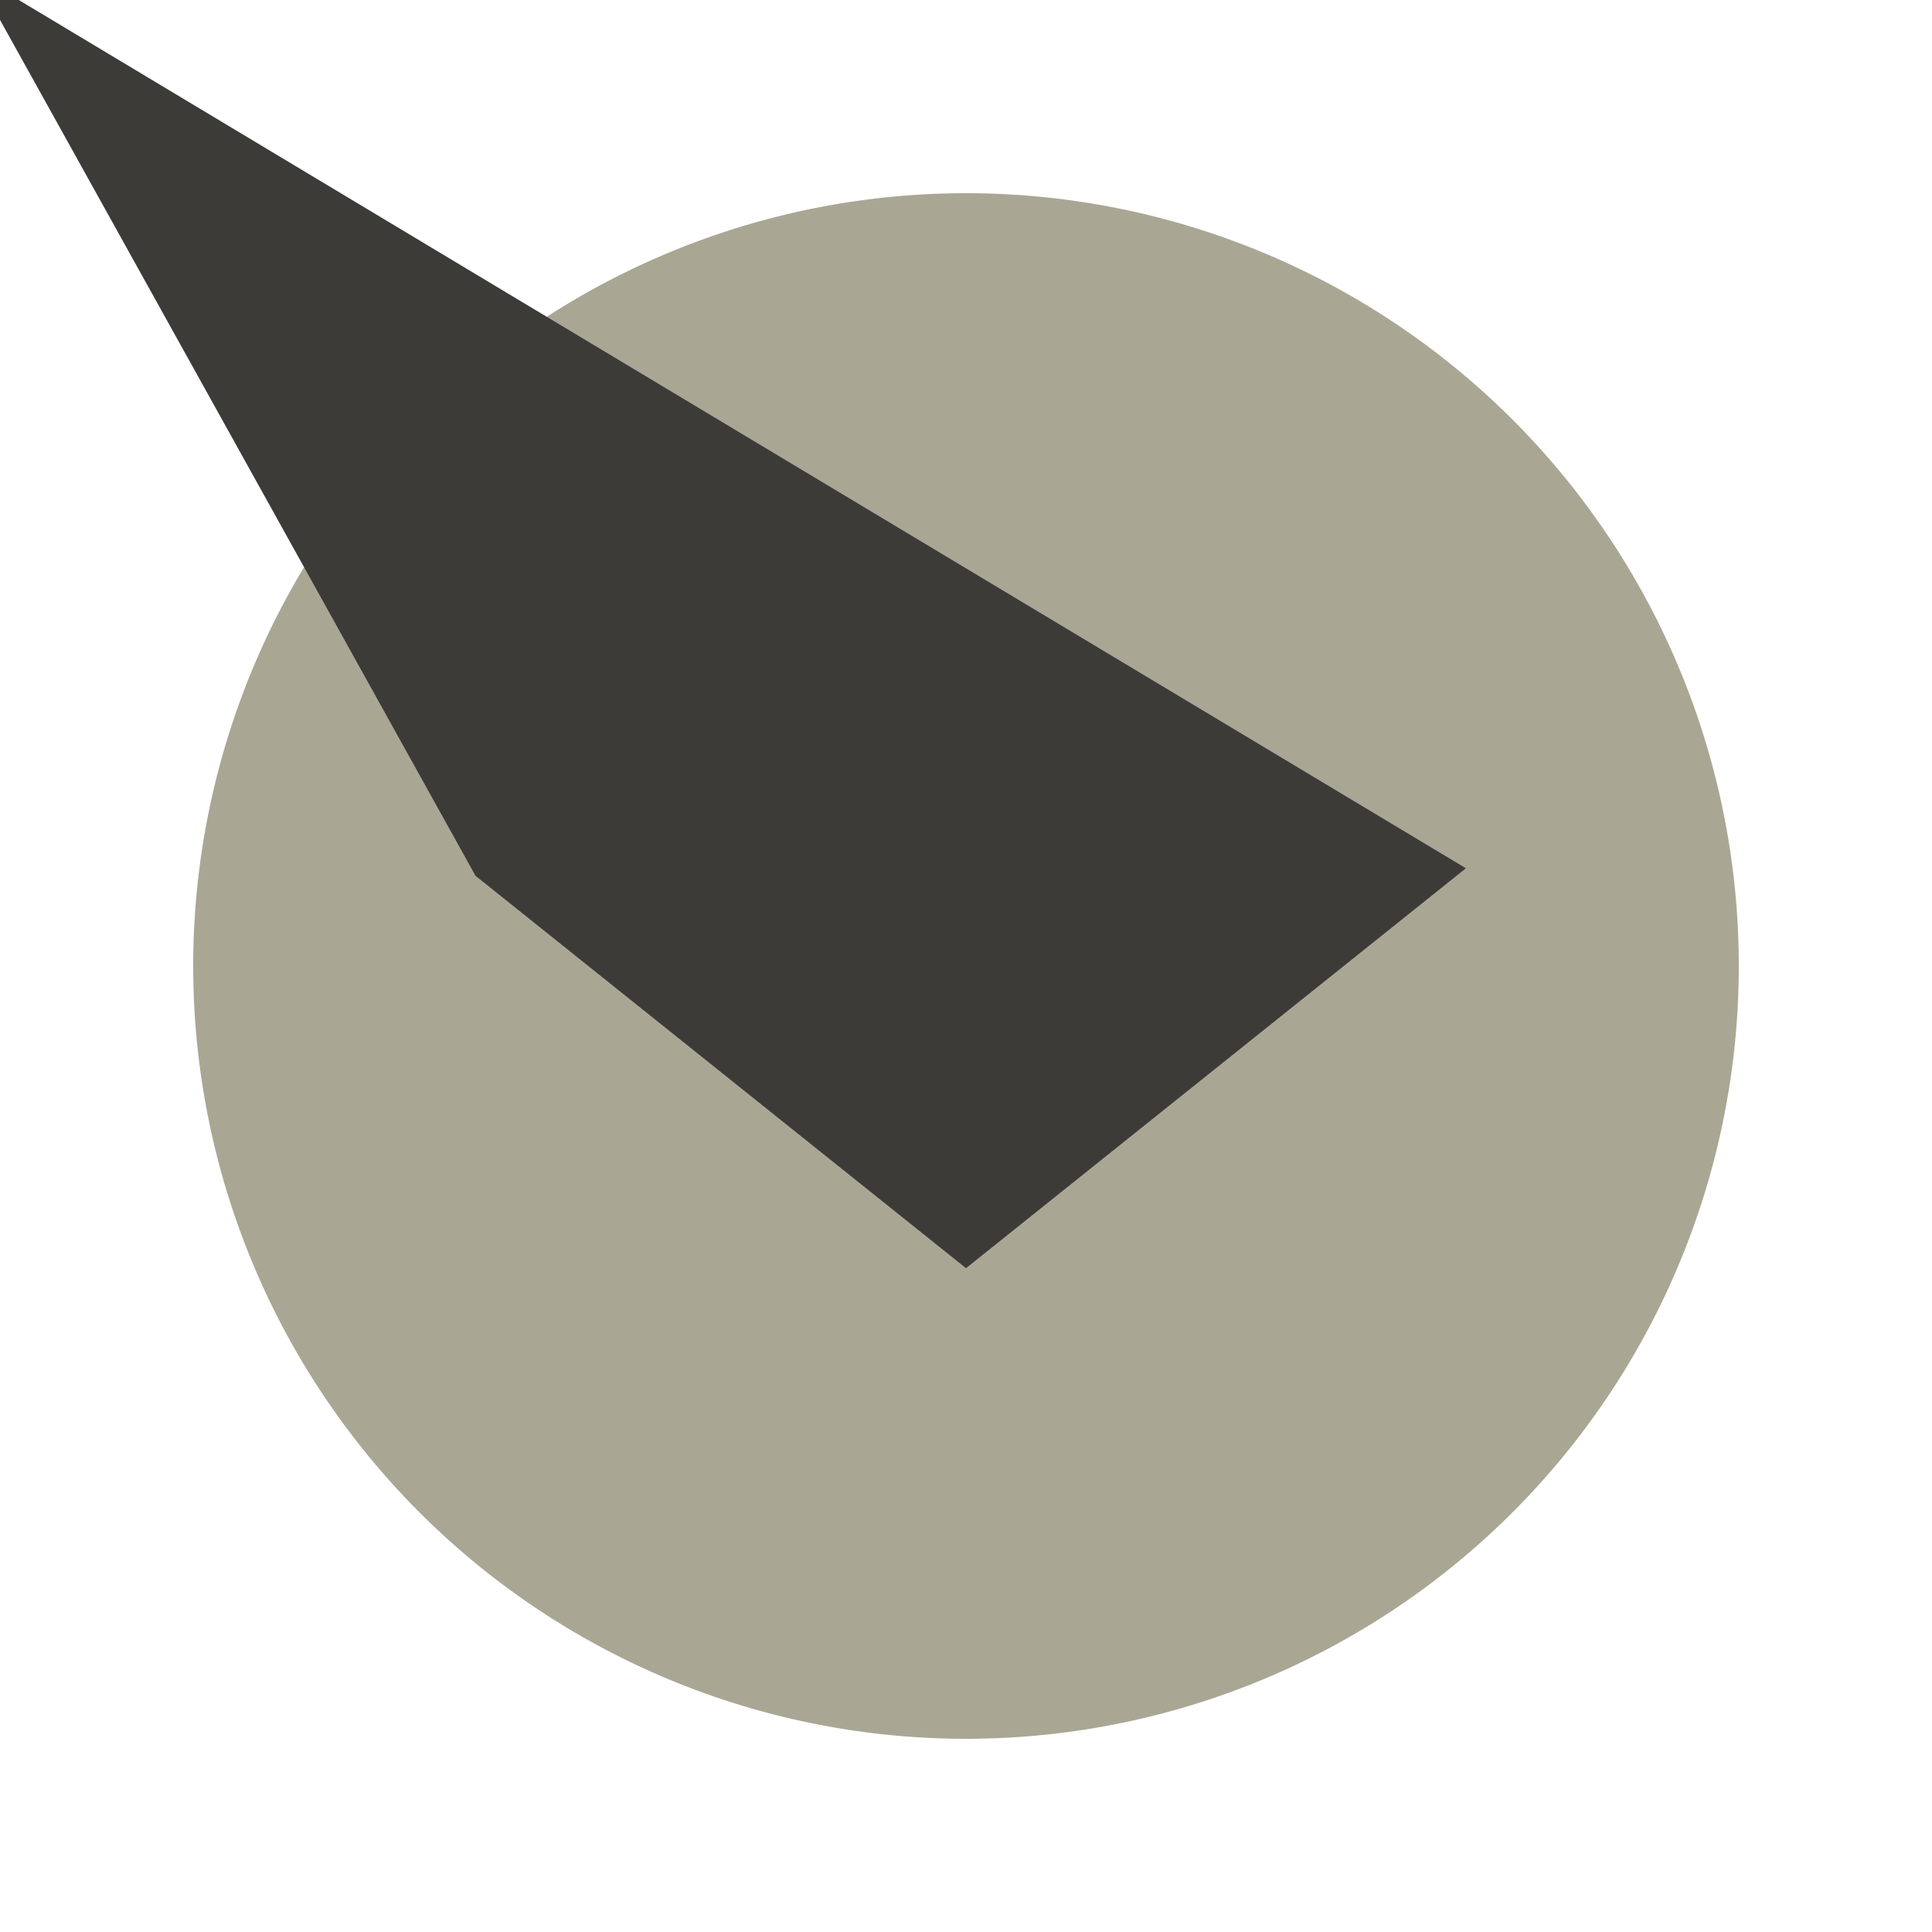 <?xml version="1.0" encoding="UTF-8"?>
<svg xmlns="http://www.w3.org/2000/svg" version="1.1" height="100" width="100">
  <path d="M10,50 a 40,40 0 1,0 80,0 a 40,40 0 1,0 -80,0 Z" fill="#A9A794"/>
  <path style="stroke:#3C3B37;stroke-width:1;fill:#3C3B37" d="L 25 45 50 65 75 45 Z" />
</svg>
